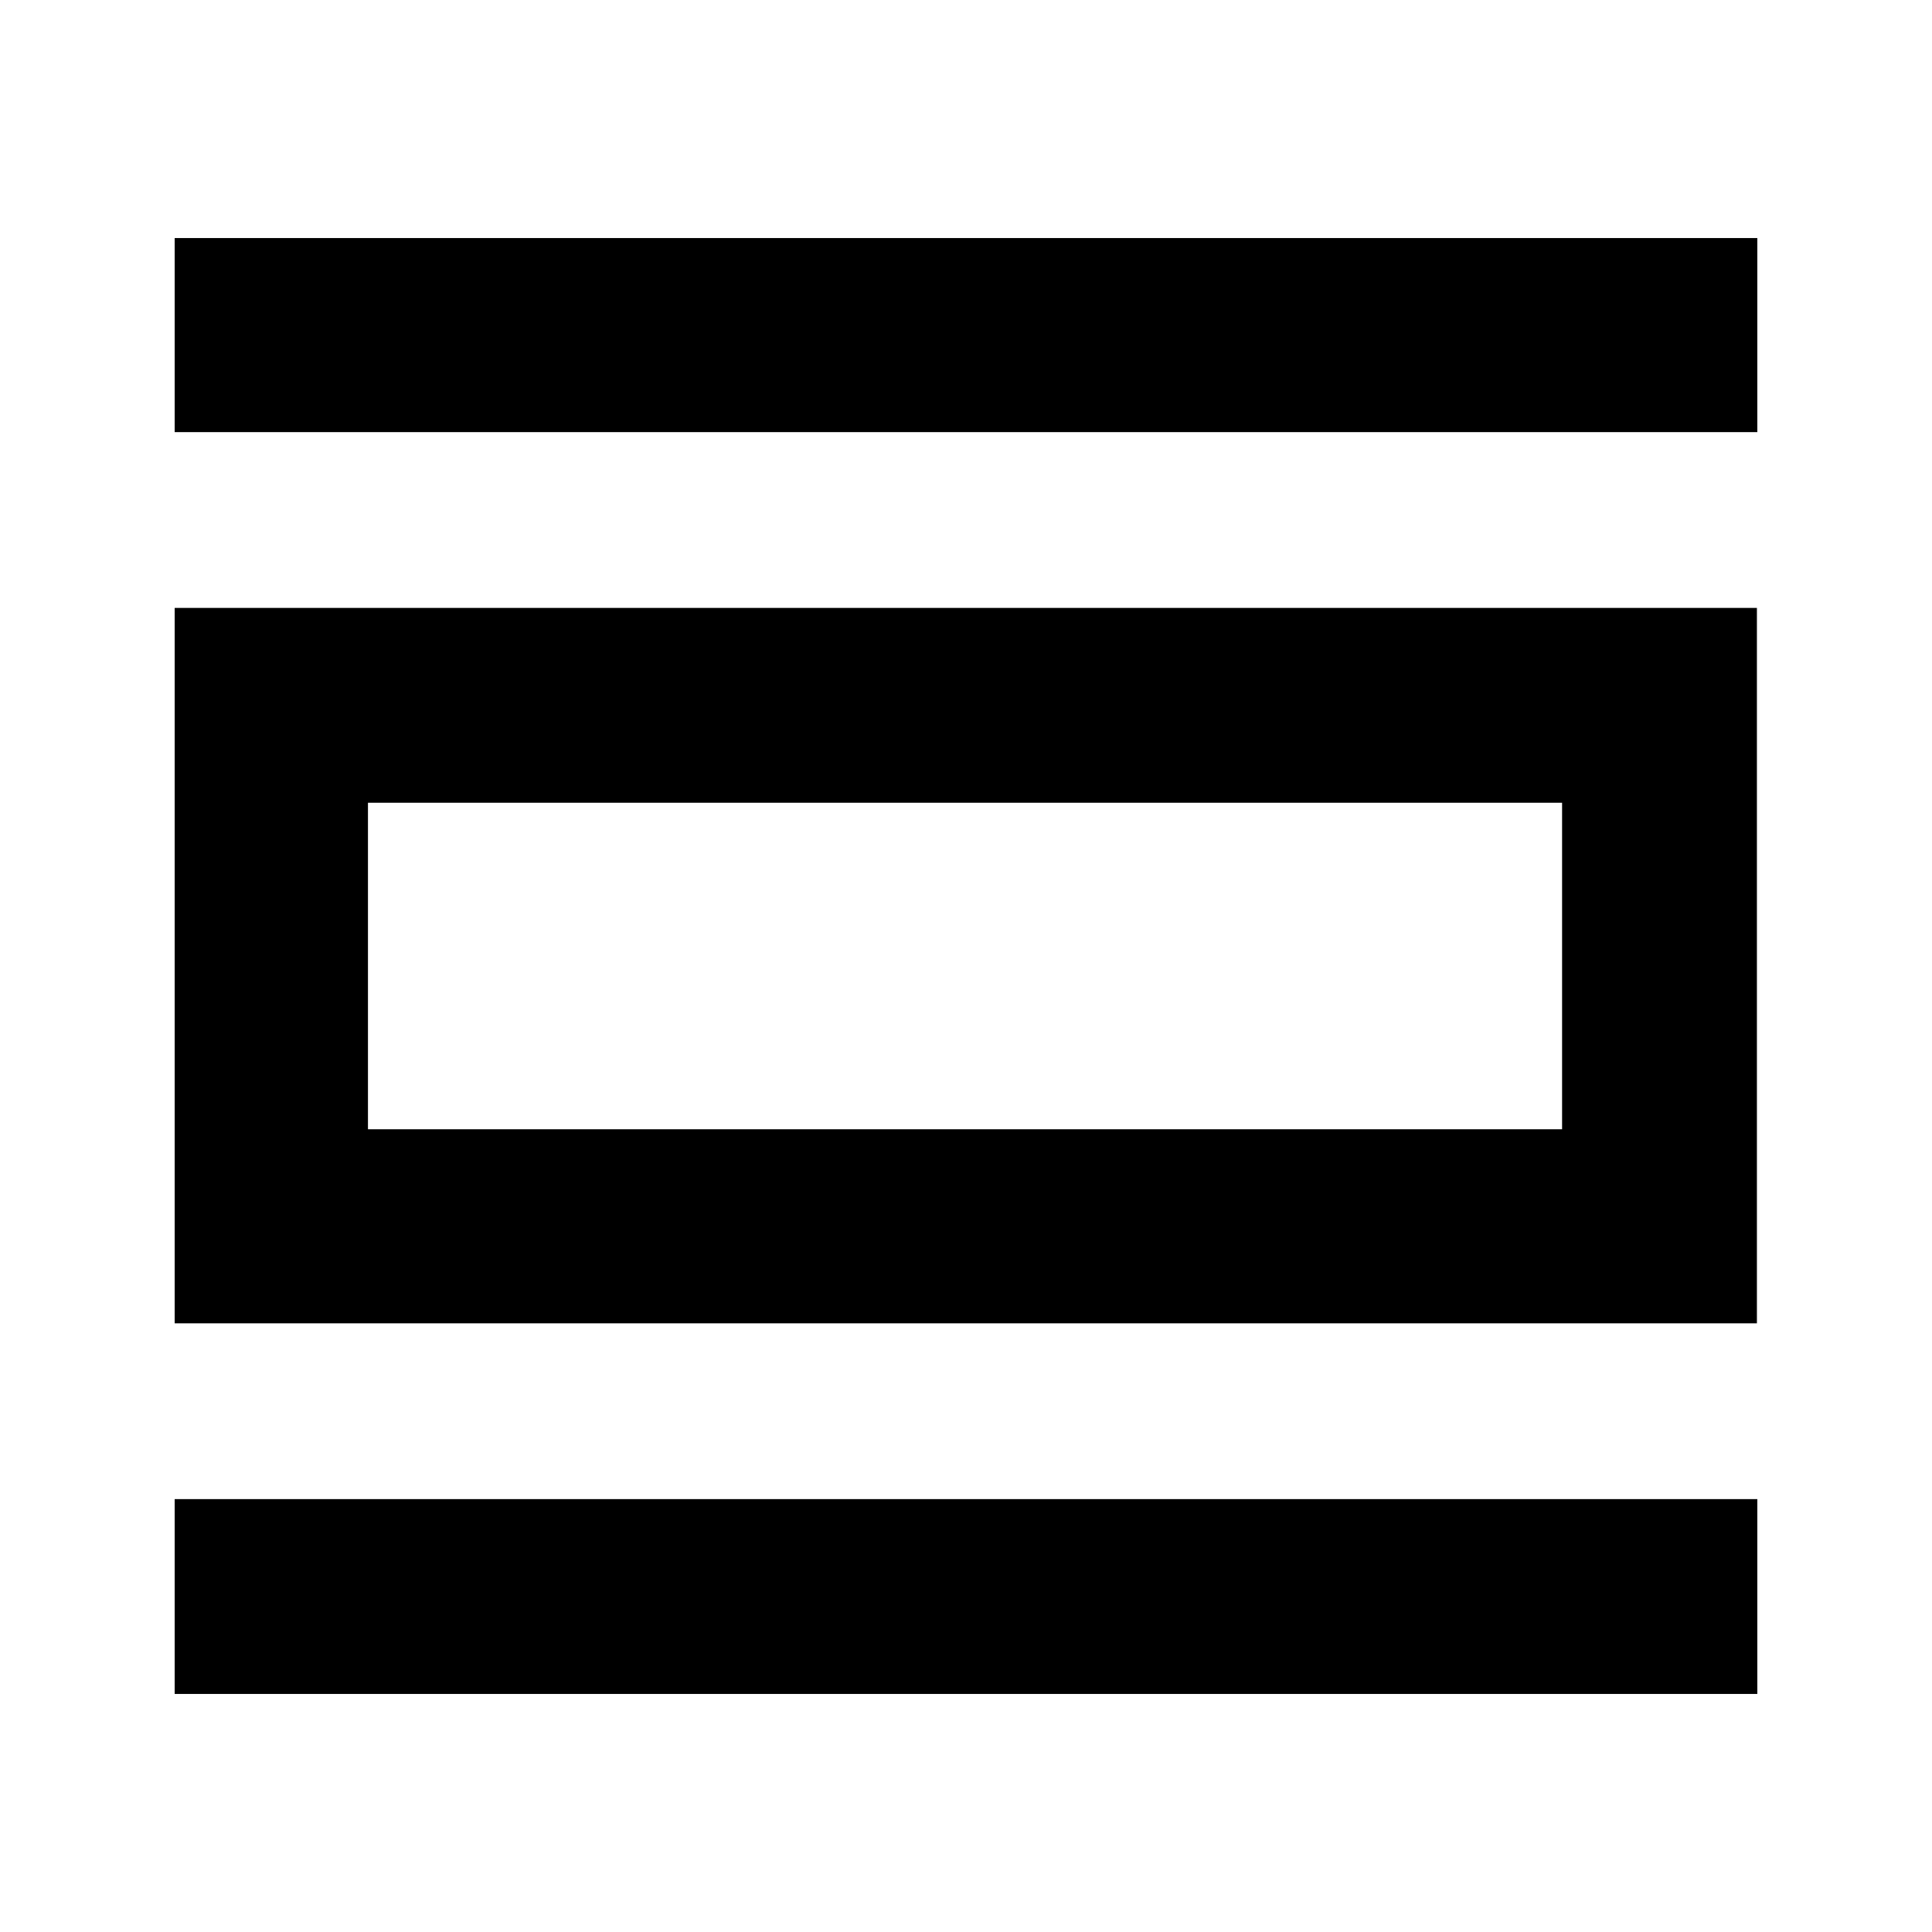 <svg xmlns="http://www.w3.org/2000/svg" height="40" viewBox="0 -960 960 960" width="40"><path d="M86.8-118.29v-96.81h786.4v96.81H86.8Zm0-184.16v-355.48H873v355.48H86.8Zm96.04-96.43h593.35v-162.24H182.84v162.24ZM86.8-745.28v-96.43h786.4v96.43H86.8Zm96.04 346.4v-162.24 162.24Z"/></svg>